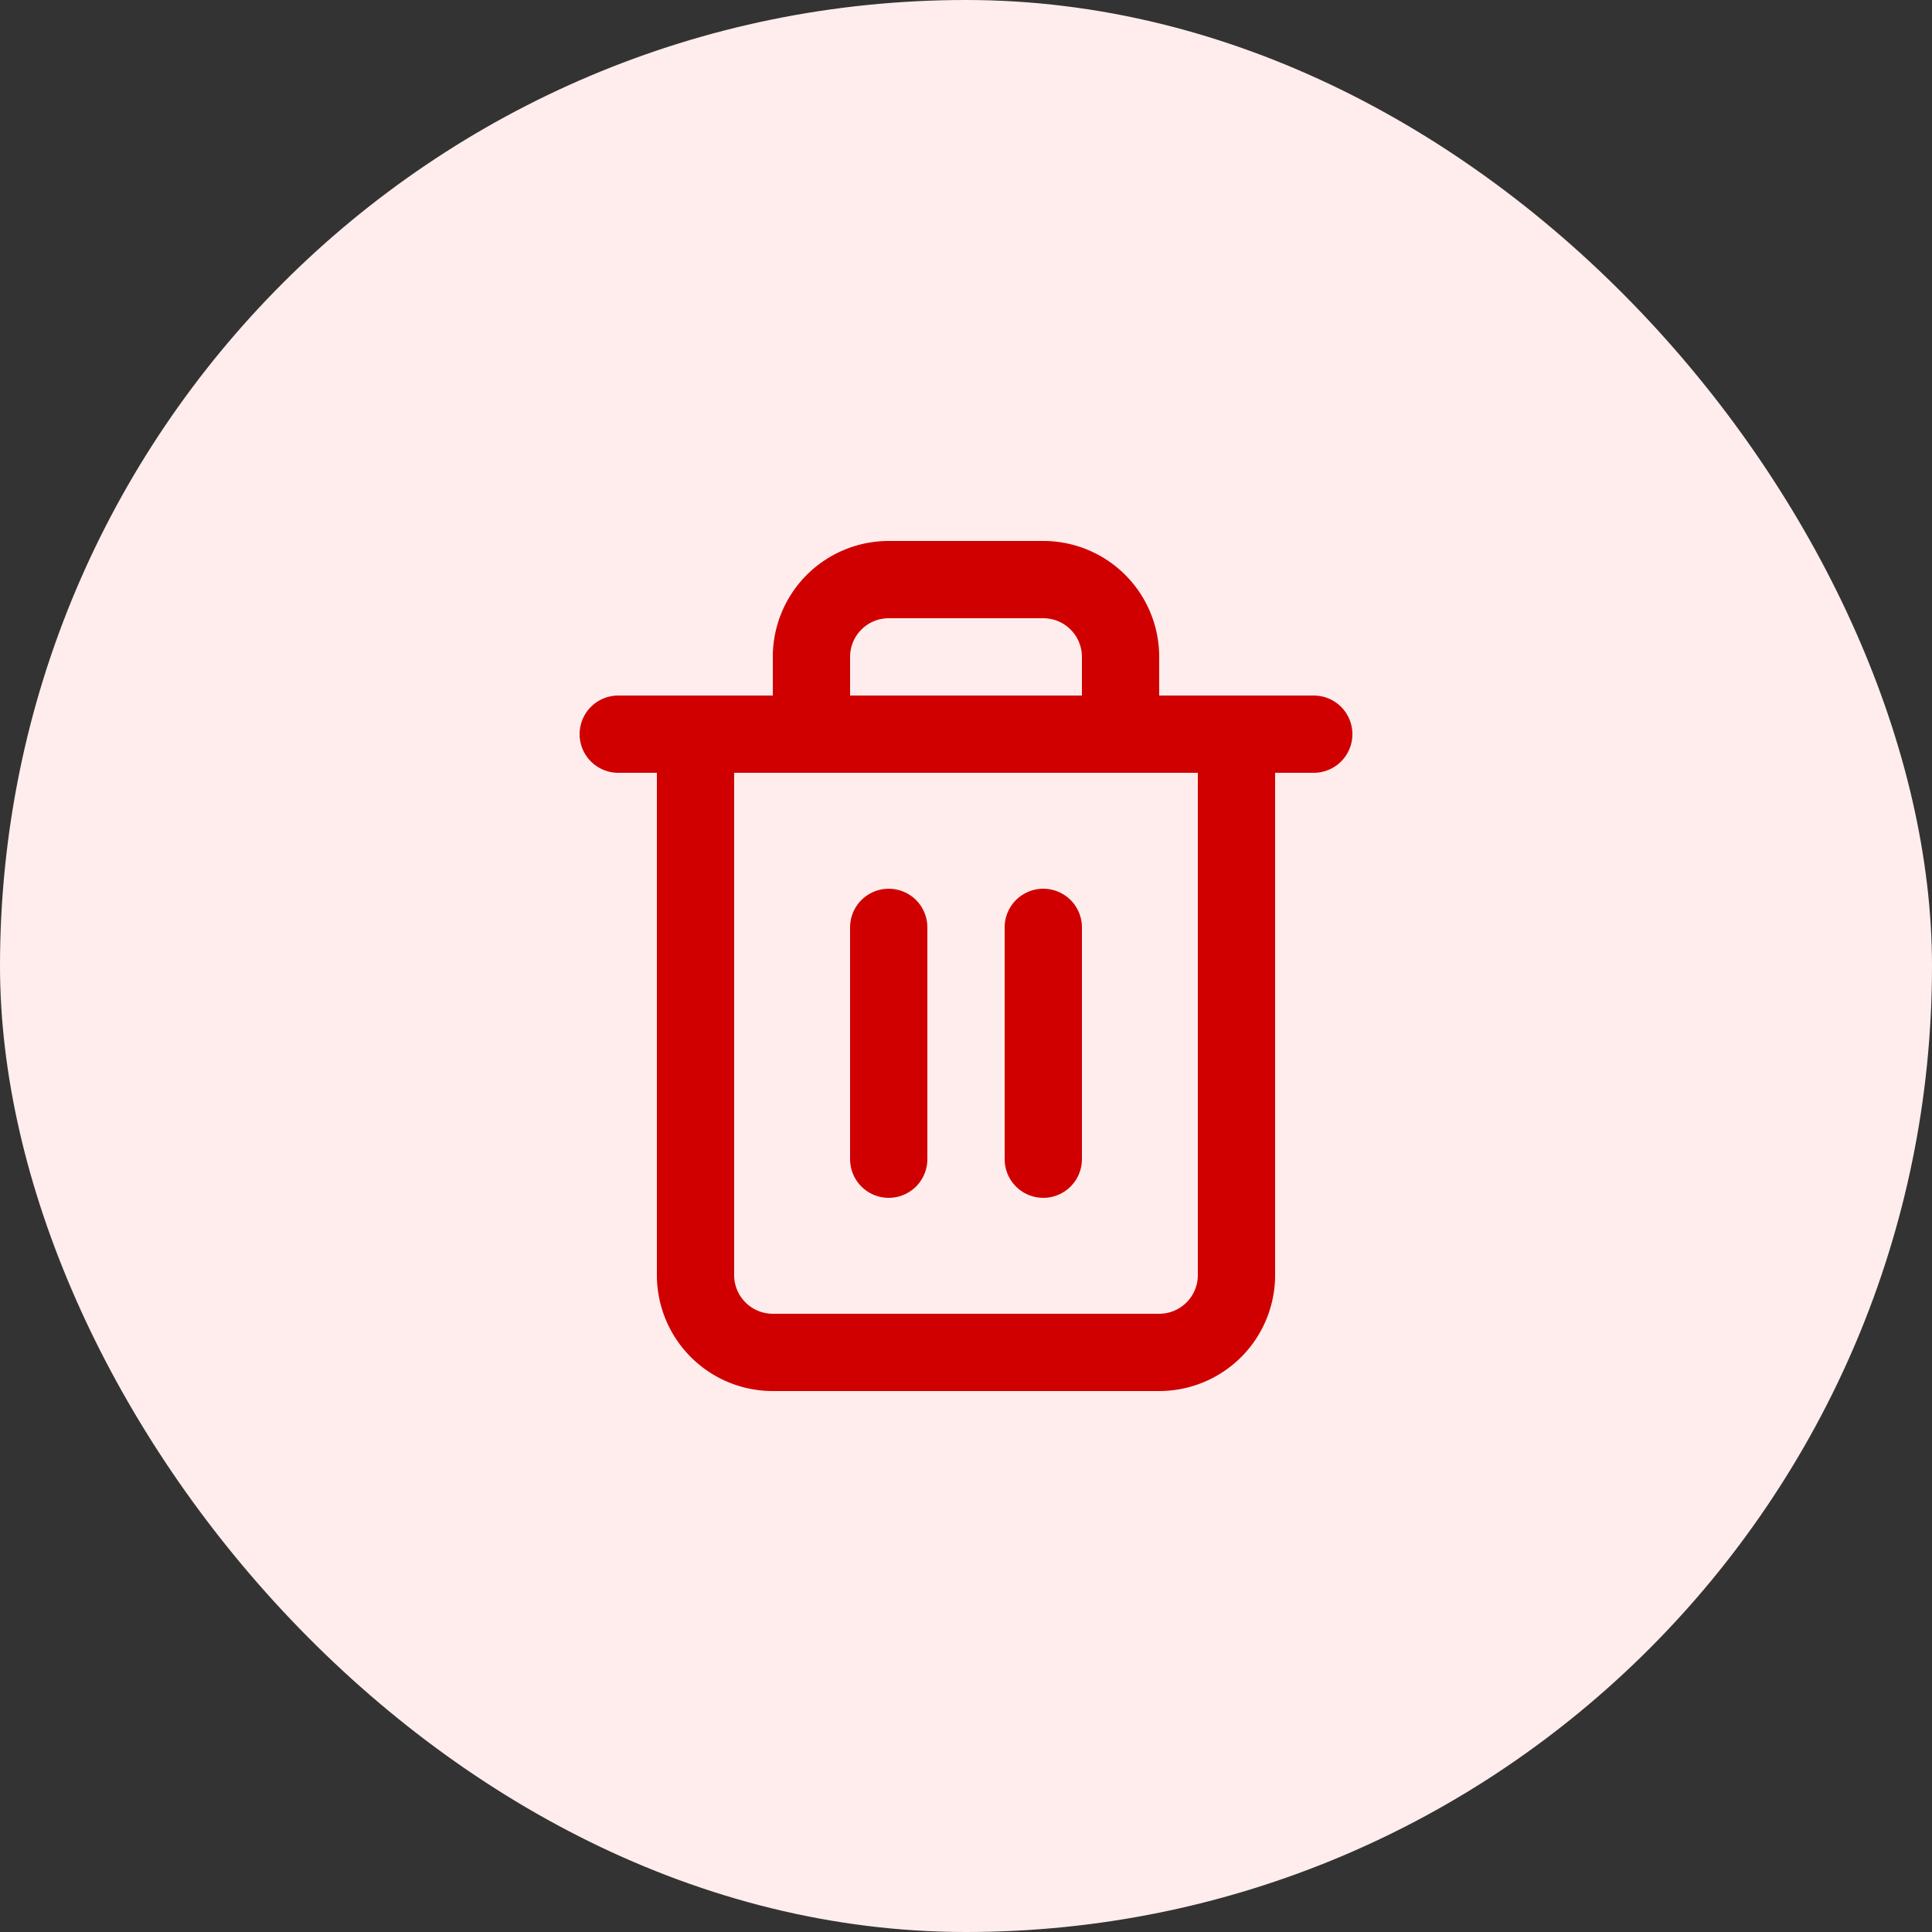 <svg xmlns="http://www.w3.org/2000/svg" width="50" height="50" viewBox="0 0 50 50">
  <rect x="0" y="0" width="50" height="50" fill="#333333" stroke="none"/>
  <g id="log_in" data-name="log in" transform="translate(-77 -9)">
    <rect id="Rectangle_3" data-name="Rectangle 3" width="50" height="50" rx="25" transform="translate(77 9)" fill="#ffeded"/>
    <g id="trash-2" transform="translate(90 22)">
      <path id="Path_18" data-name="Path 18" d="M3,6H21" fill="none" stroke="#d00000" stroke-linecap="round" stroke-linejoin="round" stroke-width="2"/>
      <path id="Path_19" data-name="Path 19" d="M19,6V20a2,2,0,0,1-2,2H7a2,2,0,0,1-2-2V6M8,6V4a2,2,0,0,1,2-2h4a2,2,0,0,1,2,2V6" fill="none" stroke="#d00000" stroke-linecap="round" stroke-linejoin="round" stroke-width="2"/>
      <line id="Line_10" data-name="Line 10" y2="6" transform="translate(10 11)" fill="none" stroke="#d00000" stroke-linecap="round" stroke-linejoin="round" stroke-width="2"/>
      <line id="Line_11" data-name="Line 11" y2="6" transform="translate(14 11)" fill="none" stroke="#d00000" stroke-linecap="round" stroke-linejoin="round" stroke-width="2"/>
    </g>
  </g>
</svg>
